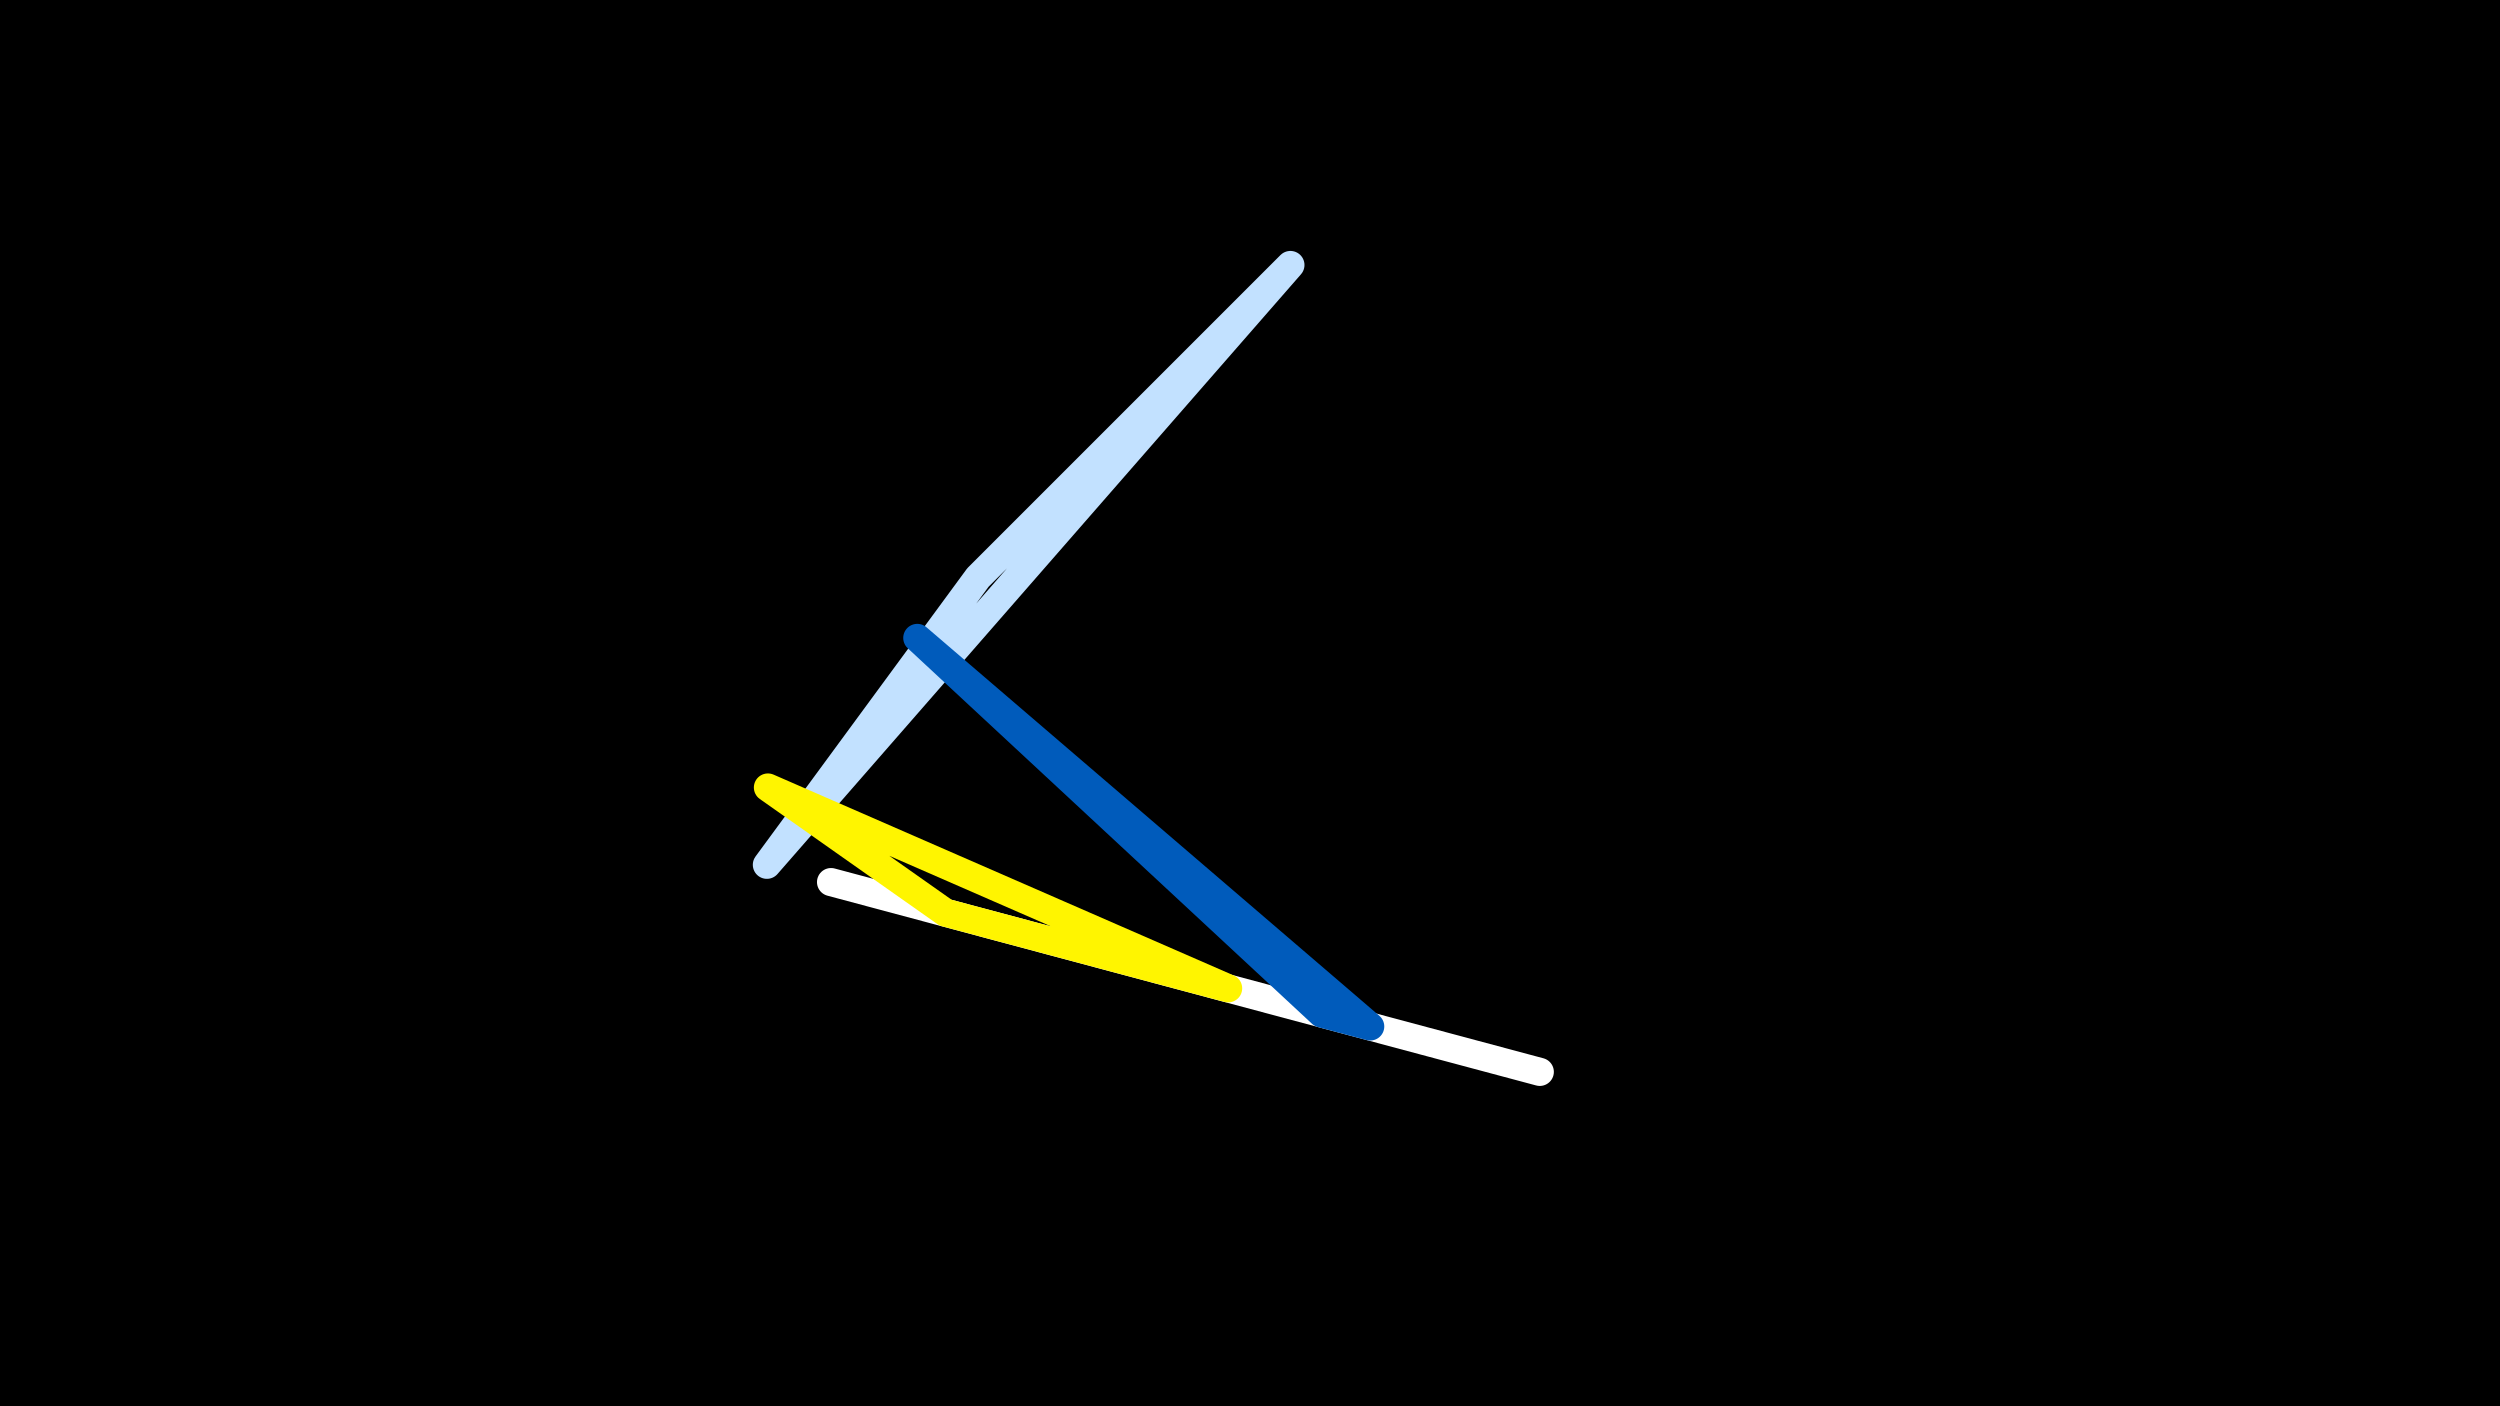 <svg width="1200" height="675" viewBox="-500 -500 1200 675" xmlns="http://www.w3.org/2000/svg"><rect x="-500" y="-500" width="1200" height="675" fill="#333333" stroke="none"/><path d="M-500,-500H1200V675H-1200Z" fill="#000"/><style>path{stroke-width:13.5; stroke-linejoin:round}</style><path d="M239.1 14.5l-340.2-91.1 284.5 76.2zZ" fill="none" stroke="#fff"/><path d="M119.4-372.8l-251.3 287.9 101.3-137.9zZ" fill="none" stroke="#c2e1ff"/><path d="M-46.1-61.9l-85.3-60.1 220.9 96.4zZ" fill="none" stroke="#fff500"/><path d="M134.4-13.5l-194.1-180.3 217.4 186.5zZ" fill="none" stroke="#005bbb"/></svg>